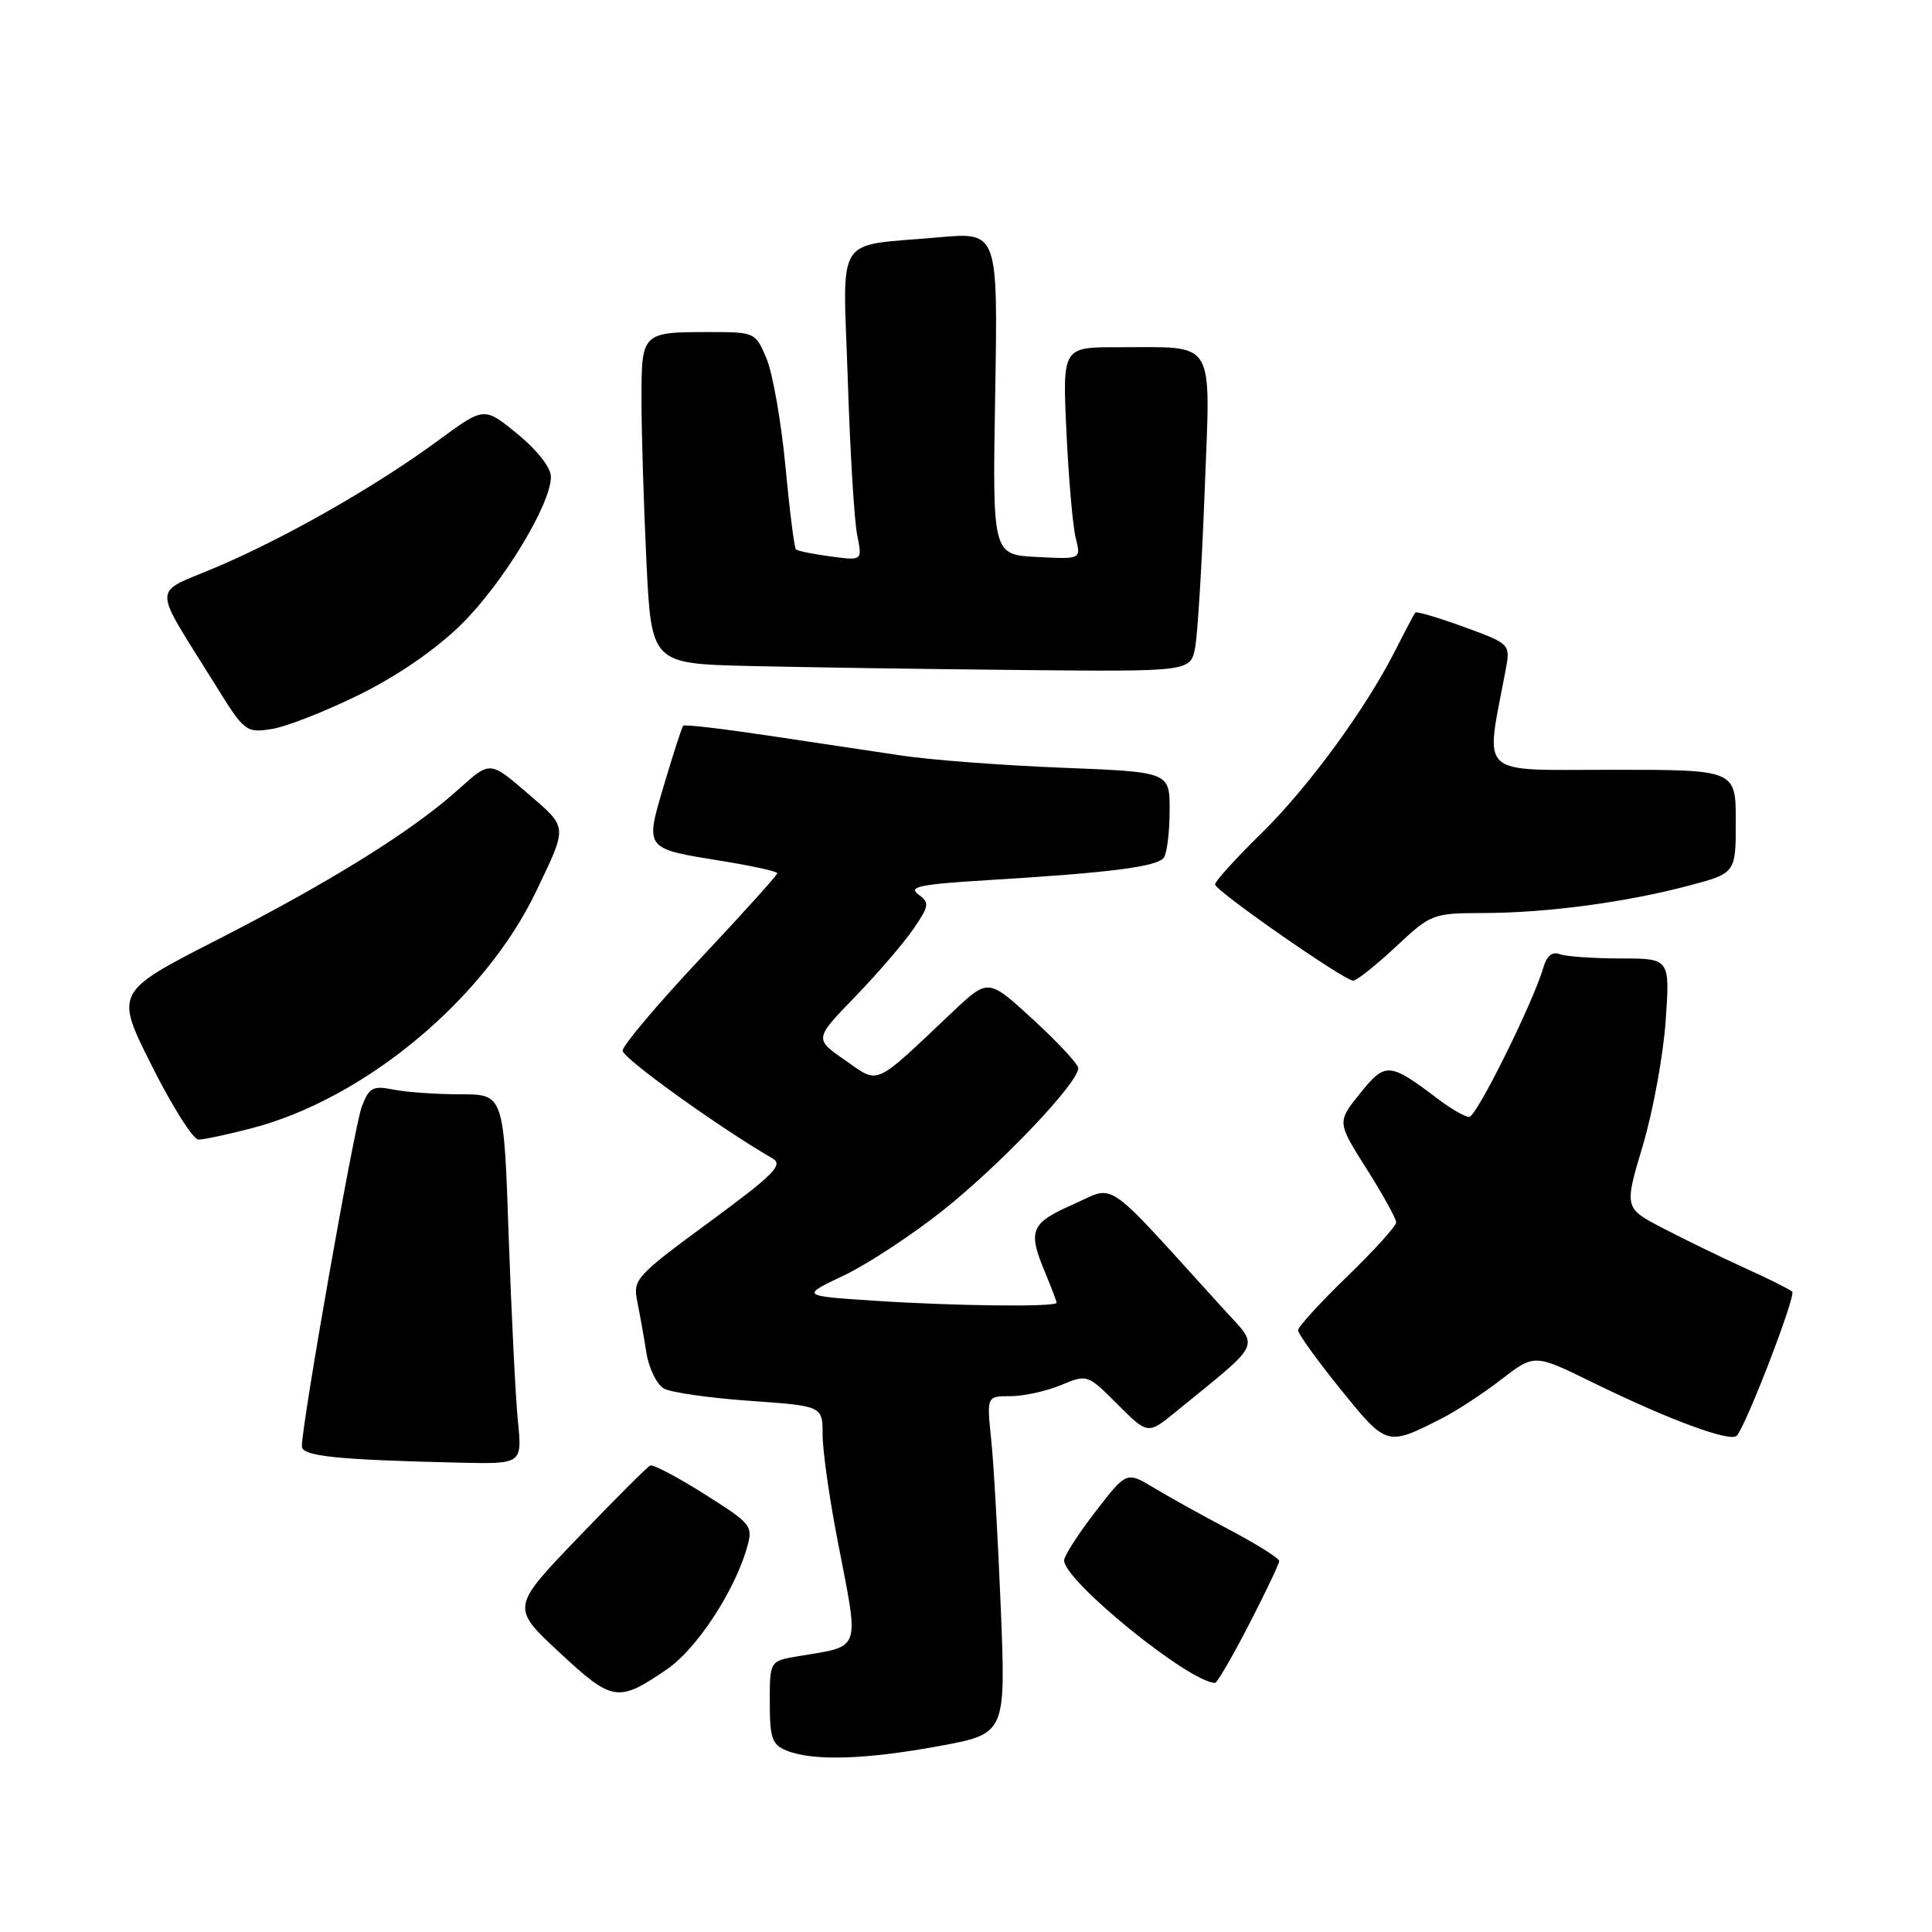 <?xml version="1.0" encoding="UTF-8" standalone="no"?>
<!DOCTYPE svg PUBLIC "-//W3C//DTD SVG 1.1//EN" "http://www.w3.org/Graphics/SVG/1.1/DTD/svg11.dtd" >
<svg xmlns="http://www.w3.org/2000/svg" xmlns:xlink="http://www.w3.org/1999/xlink" version="1.1" viewBox="0 0 256 256">
 <g >
 <path fill="currentColor"
d=" M 124.39 231.37 C 133.28 229.74 133.28 229.74 132.61 213.12 C 132.24 203.98 131.67 193.91 131.34 190.75 C 130.74 185.00 130.74 185.00 133.90 185.00 C 135.64 185.00 138.64 184.34 140.57 183.54 C 144.06 182.08 144.09 182.09 148.08 186.08 C 152.09 190.09 152.09 190.09 155.80 187.07 C 167.51 177.50 166.94 178.76 162.03 173.35 C 145.93 155.63 147.97 157.04 142.19 159.59 C 136.54 162.09 136.15 163.04 138.50 168.65 C 139.32 170.63 140.00 172.41 140.00 172.62 C 140.00 173.21 126.53 173.06 115.81 172.35 C 106.11 171.71 106.11 171.71 111.81 169.01 C 114.94 167.52 120.88 163.62 125.01 160.33 C 132.69 154.22 143.05 143.30 142.87 141.50 C 142.82 140.95 140.11 138.05 136.86 135.06 C 130.94 129.63 130.94 129.63 126.22 134.09 C 115.60 144.12 116.59 143.68 111.97 140.48 C 107.90 137.66 107.90 137.66 113.30 132.08 C 116.27 129.01 119.74 124.97 121.02 123.11 C 123.15 119.99 123.20 119.62 121.67 118.50 C 120.31 117.50 121.96 117.17 130.75 116.63 C 147.18 115.64 153.43 114.84 154.23 113.62 C 154.64 113.00 154.98 110.20 154.98 107.40 C 155.00 102.29 155.00 102.29 140.75 101.73 C 132.91 101.42 123.35 100.70 119.50 100.12 C 115.65 99.55 107.63 98.35 101.67 97.45 C 95.72 96.56 90.70 95.97 90.53 96.16 C 90.35 96.35 89.23 99.83 88.02 103.89 C 85.44 112.61 85.29 112.41 95.75 114.10 C 99.74 114.75 103.00 115.47 103.00 115.71 C 103.00 115.95 98.39 121.07 92.75 127.07 C 87.11 133.08 82.50 138.55 82.50 139.22 C 82.50 140.21 95.33 149.43 102.37 153.50 C 103.83 154.35 102.53 155.65 93.96 161.95 C 84.26 169.08 83.85 169.52 84.44 172.45 C 84.78 174.13 85.33 177.20 85.66 179.29 C 86.00 181.38 87.05 183.49 88.01 184.01 C 88.98 184.52 94.09 185.25 99.38 185.62 C 109.00 186.30 109.00 186.30 109.00 190.11 C 109.00 192.21 109.90 198.56 111.00 204.21 C 113.88 219.07 114.24 218.03 105.75 219.46 C 102.00 220.09 102.00 220.09 102.00 225.58 C 102.00 230.33 102.30 231.19 104.25 231.97 C 107.73 233.37 114.65 233.16 124.39 231.37 Z  M 88.40 221.17 C 92.30 218.50 97.31 210.88 98.96 205.13 C 99.81 202.17 99.64 201.95 93.35 197.98 C 89.78 195.72 86.54 194.02 86.16 194.19 C 85.77 194.36 81.47 198.66 76.59 203.75 C 67.72 212.99 67.72 212.99 74.11 218.94 C 81.18 225.52 81.89 225.63 88.40 221.17 Z  M 165.50 215.25 C 167.70 210.99 169.50 207.20 169.50 206.84 C 169.50 206.48 166.57 204.64 163.00 202.75 C 159.43 200.87 154.87 198.34 152.89 197.14 C 149.27 194.96 149.27 194.96 145.14 200.32 C 142.86 203.27 141.00 206.17 141.00 206.76 C 141.00 209.48 157.61 222.95 161.00 222.99 C 161.28 222.99 163.30 219.51 165.50 215.25 Z  M 68.62 188.25 C 68.31 185.09 67.76 174.06 67.40 163.75 C 66.76 145.00 66.76 145.00 61.00 145.00 C 57.84 145.00 53.85 144.72 52.15 144.38 C 49.40 143.83 48.92 144.09 47.94 146.63 C 46.95 149.22 40.00 188.61 40.00 191.64 C 40.00 192.96 44.57 193.43 60.85 193.81 C 69.20 194.00 69.20 194.00 68.62 188.25 Z  M 191.00 187.97 C 192.93 187.00 196.48 184.67 198.91 182.80 C 203.32 179.40 203.32 179.40 210.91 183.12 C 221.06 188.10 229.27 191.14 230.13 190.24 C 231.35 188.95 238.01 171.67 237.48 171.15 C 237.21 170.87 234.40 169.47 231.24 168.04 C 228.08 166.60 223.19 164.22 220.36 162.75 C 215.21 160.07 215.21 160.07 217.68 151.79 C 219.04 147.23 220.40 139.79 220.71 135.25 C 221.28 127.00 221.28 127.00 214.72 127.00 C 211.12 127.00 207.49 126.74 206.67 126.43 C 205.69 126.05 204.95 126.66 204.51 128.18 C 203.16 132.83 195.64 148.00 194.68 148.00 C 194.13 148.00 192.30 146.95 190.59 145.66 C 184.09 140.73 183.58 140.69 180.22 144.88 C 177.16 148.68 177.16 148.68 181.08 154.88 C 183.24 158.29 185.00 161.48 185.00 161.97 C 185.00 162.46 182.07 165.69 178.50 169.15 C 174.93 172.61 172.00 175.81 172.00 176.27 C 172.00 176.73 174.53 180.24 177.63 184.08 C 183.75 191.65 183.75 191.65 191.00 187.97 Z  M 33.31 149.51 C 48.37 145.59 64.25 132.35 71.08 118.03 C 75.25 109.30 75.29 109.75 69.87 105.09 C 64.93 100.83 64.93 100.83 60.87 104.49 C 54.75 110.03 43.99 116.74 28.85 124.49 C 15.21 131.46 15.21 131.46 20.12 141.23 C 22.81 146.60 25.59 151.00 26.30 151.00 C 27.00 151.00 30.16 150.33 33.31 149.51 Z  M 184.90 125.50 C 189.63 121.07 189.82 121.00 196.60 120.98 C 205.00 120.96 215.38 119.57 223.75 117.36 C 230.00 115.70 230.00 115.70 230.00 108.85 C 230.00 102.00 230.00 102.00 213.65 102.00 C 195.54 102.00 196.80 103.16 199.48 88.91 C 200.16 85.33 200.16 85.33 194.00 83.08 C 190.61 81.84 187.70 80.98 187.54 81.17 C 187.38 81.35 186.23 83.53 184.98 86.00 C 181.02 93.86 173.39 104.30 167.09 110.47 C 163.74 113.75 161.00 116.78 161.00 117.19 C 161.00 118.01 177.99 129.85 179.29 129.94 C 179.73 129.97 182.25 127.97 184.90 125.50 Z  M 47.63 92.04 C 52.70 89.54 57.78 86.03 61.13 82.73 C 66.63 77.31 73.00 66.82 73.00 63.18 C 73.00 61.97 71.18 59.64 68.58 57.51 C 64.16 53.89 64.16 53.89 58.17 58.29 C 49.95 64.35 38.00 71.18 28.77 75.11 C 19.99 78.85 20.01 77.01 28.58 90.82 C 32.38 96.95 32.60 97.13 36.00 96.60 C 37.92 96.30 43.16 94.25 47.63 92.04 Z  M 158.37 85.75 C 158.70 83.96 159.27 74.58 159.63 64.90 C 160.40 44.53 161.31 46.04 148.14 46.01 C 140.78 46.00 140.78 46.00 141.31 57.25 C 141.60 63.44 142.15 69.76 142.54 71.30 C 143.25 74.11 143.25 74.11 137.38 73.80 C 131.50 73.50 131.50 73.50 131.87 52.12 C 132.23 30.74 132.23 30.74 124.37 31.45 C 110.38 32.70 111.69 30.63 112.34 50.39 C 112.64 59.80 113.20 69.03 113.58 70.90 C 114.27 74.30 114.27 74.30 110.05 73.73 C 107.73 73.42 105.66 73.00 105.46 72.79 C 105.25 72.58 104.62 67.61 104.07 61.74 C 103.51 55.88 102.39 49.48 101.58 47.54 C 100.12 44.05 100.02 44.00 94.13 44.00 C 85.02 44.00 85.00 44.02 85.00 52.95 C 85.00 57.20 85.29 66.82 85.65 74.31 C 86.31 87.94 86.31 87.94 99.40 88.25 C 106.61 88.42 122.69 88.66 135.14 88.78 C 157.77 89.00 157.77 89.00 158.37 85.75 Z "/>
</g>
</svg>